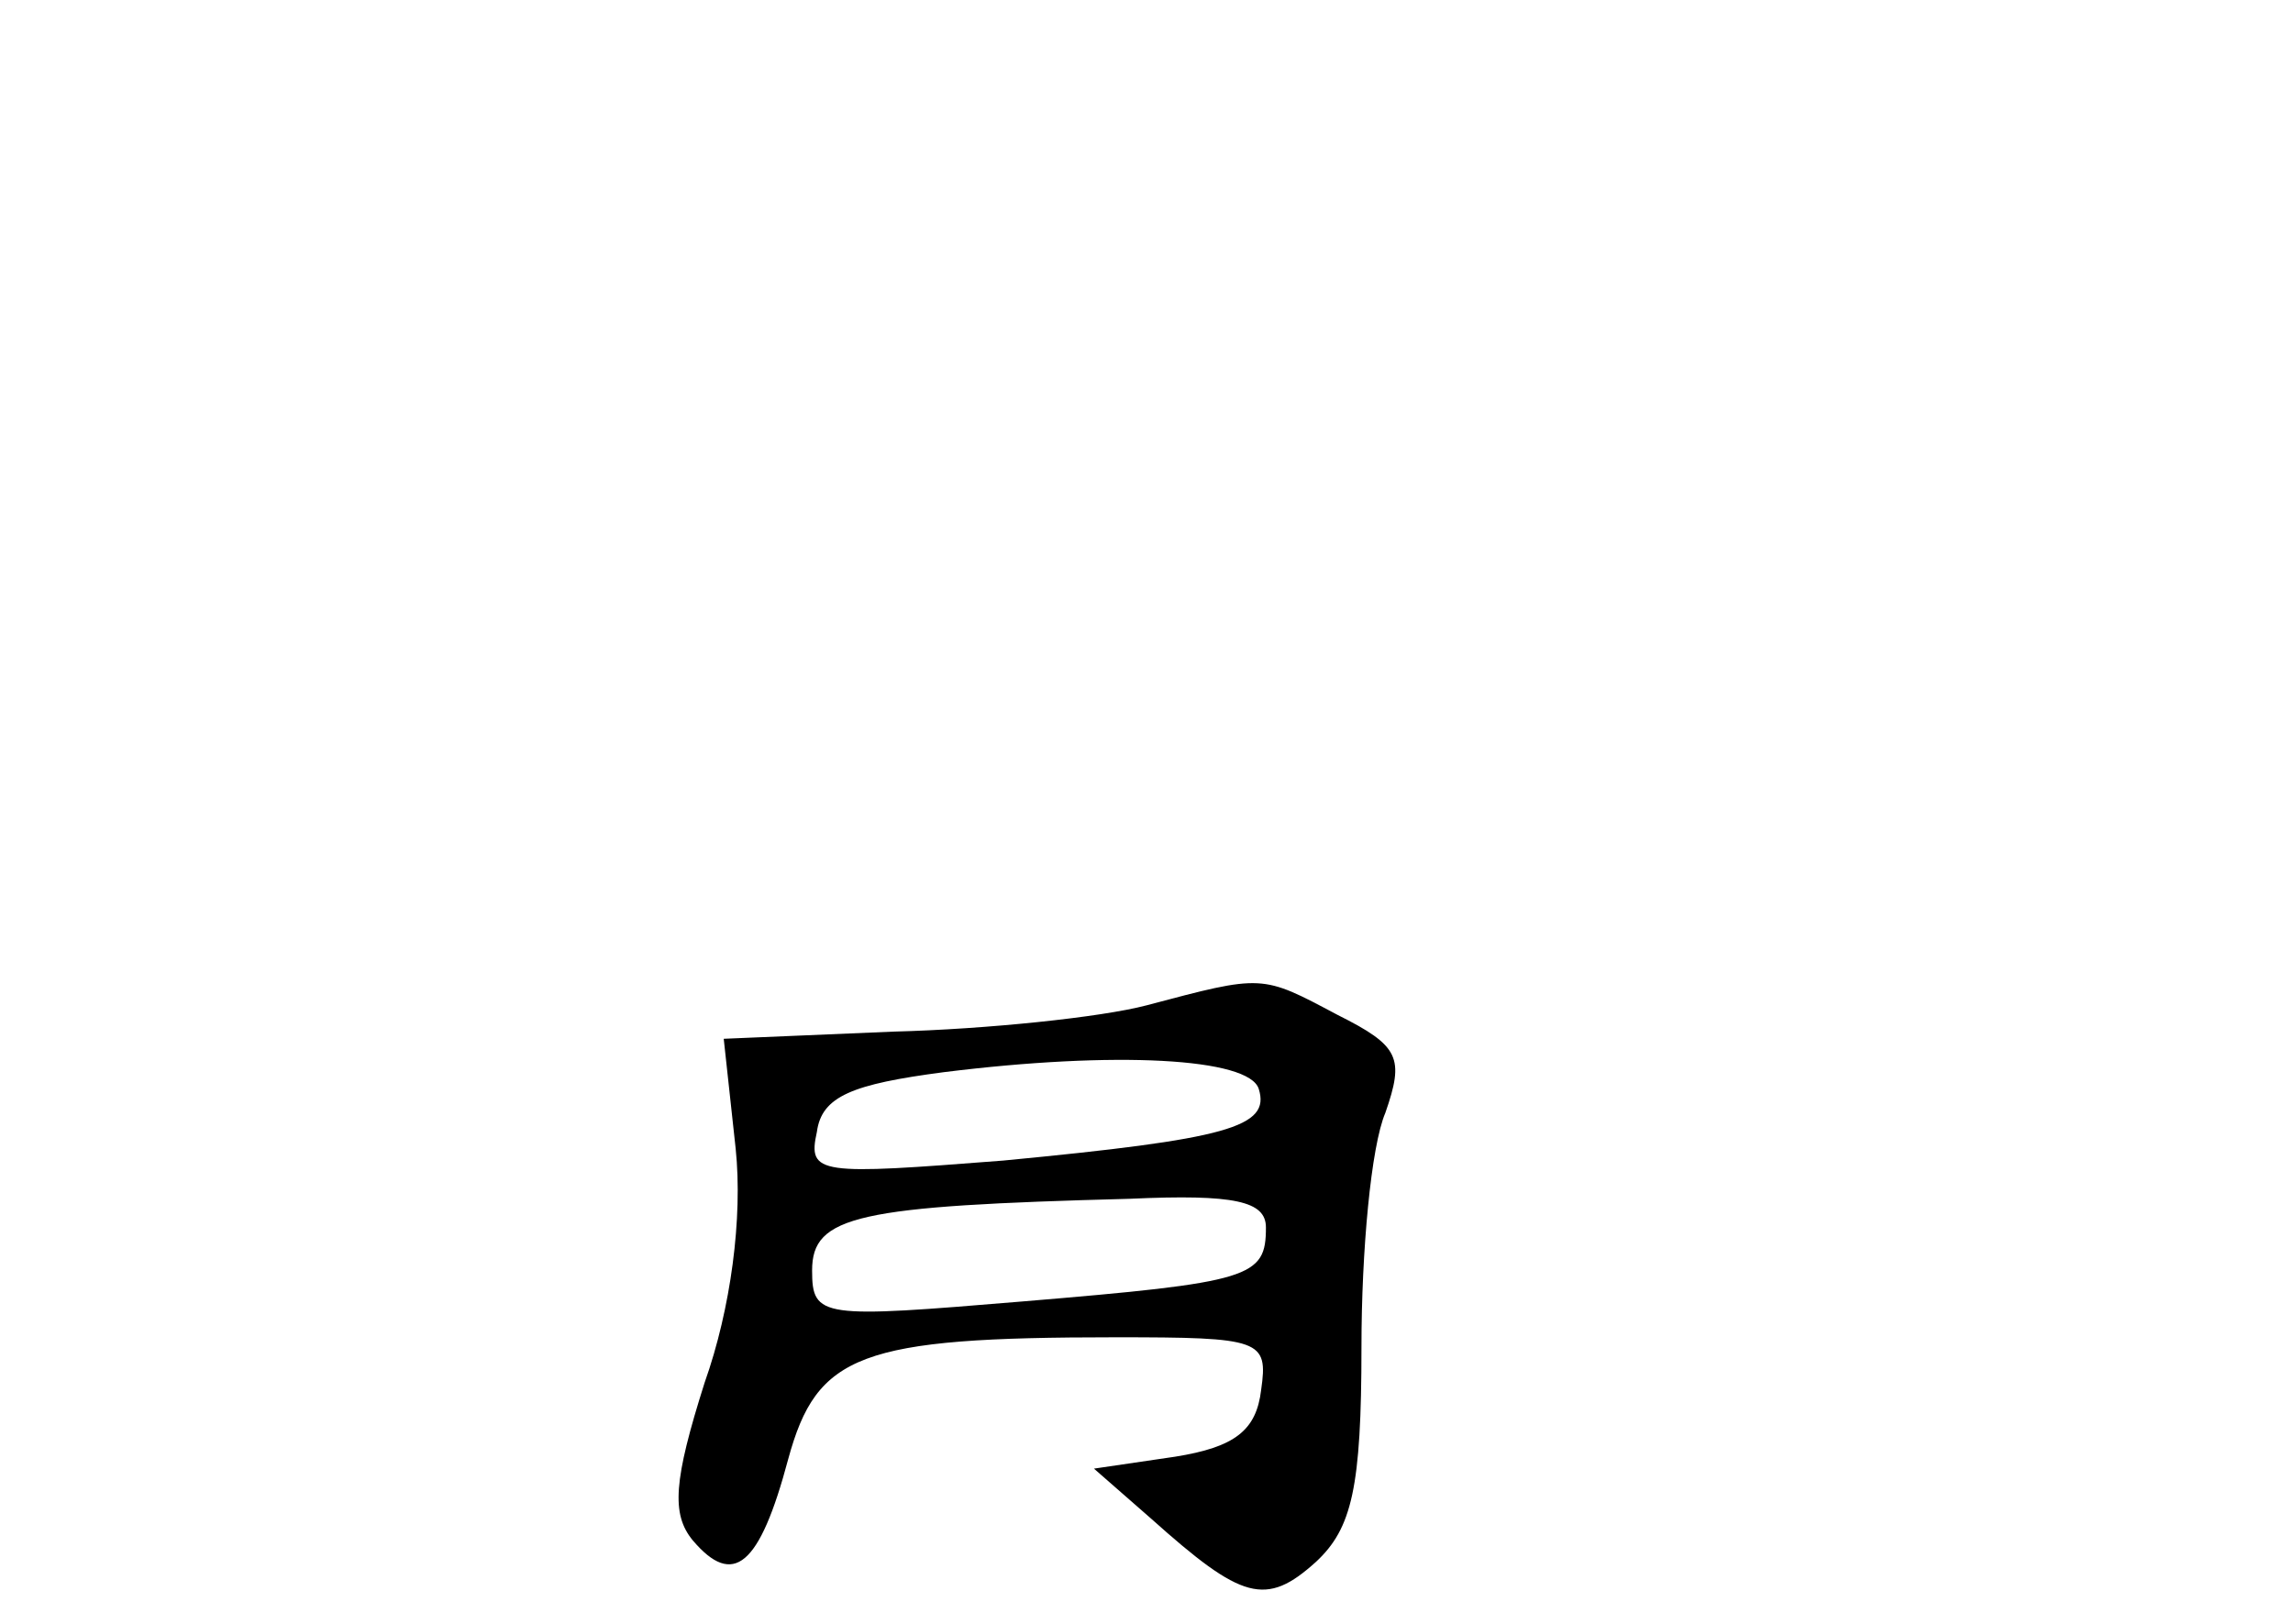 <?xml version="1.0" standalone="no"?>
<!DOCTYPE svg PUBLIC "-//W3C//DTD SVG 20010904//EN"
 "http://www.w3.org/TR/2001/REC-SVG-20010904/DTD/svg10.dtd">
<svg version="1.0" xmlns="http://www.w3.org/2000/svg"
 width="96pt" height="68pt" viewBox="0 0 96 68"
 preserveAspectRatio="xMidYMid meet">
<g transform="translate(0,68) scale(0.1,-0.1)"
fill="#000000" stroke="none">
<path d="M480 259 c-19 -5 -67 -10 -106 -11 l-71 -3 5 -46 c3 -29 -2 -67 -13
-98 -13 -41 -14 -55 -5 -66 17 -20 28 -11 40 34 12 44 30 51 137 51 61 0 64
-1 61 -22 -2 -17 -11 -24 -36 -28 l-34 -5 24 -21 c38 -34 48 -37 69 -18 15 14
19 31 19 90 0 40 4 84 10 98 8 23 6 28 -20 41 -32 17 -31 17 -80 4z m47 -35
c5 -16 -13 -21 -107 -30 -77 -6 -82 -6 -78 12 2 15 15 20 53 25 72 9 128 6
132 -7z m3 -58 c0 -21 -6 -23 -102 -31 -84 -7 -88 -7 -88 13 0 23 19 27 133
30 44 2 57 -1 57 -12z"/>
</g>
</svg>
